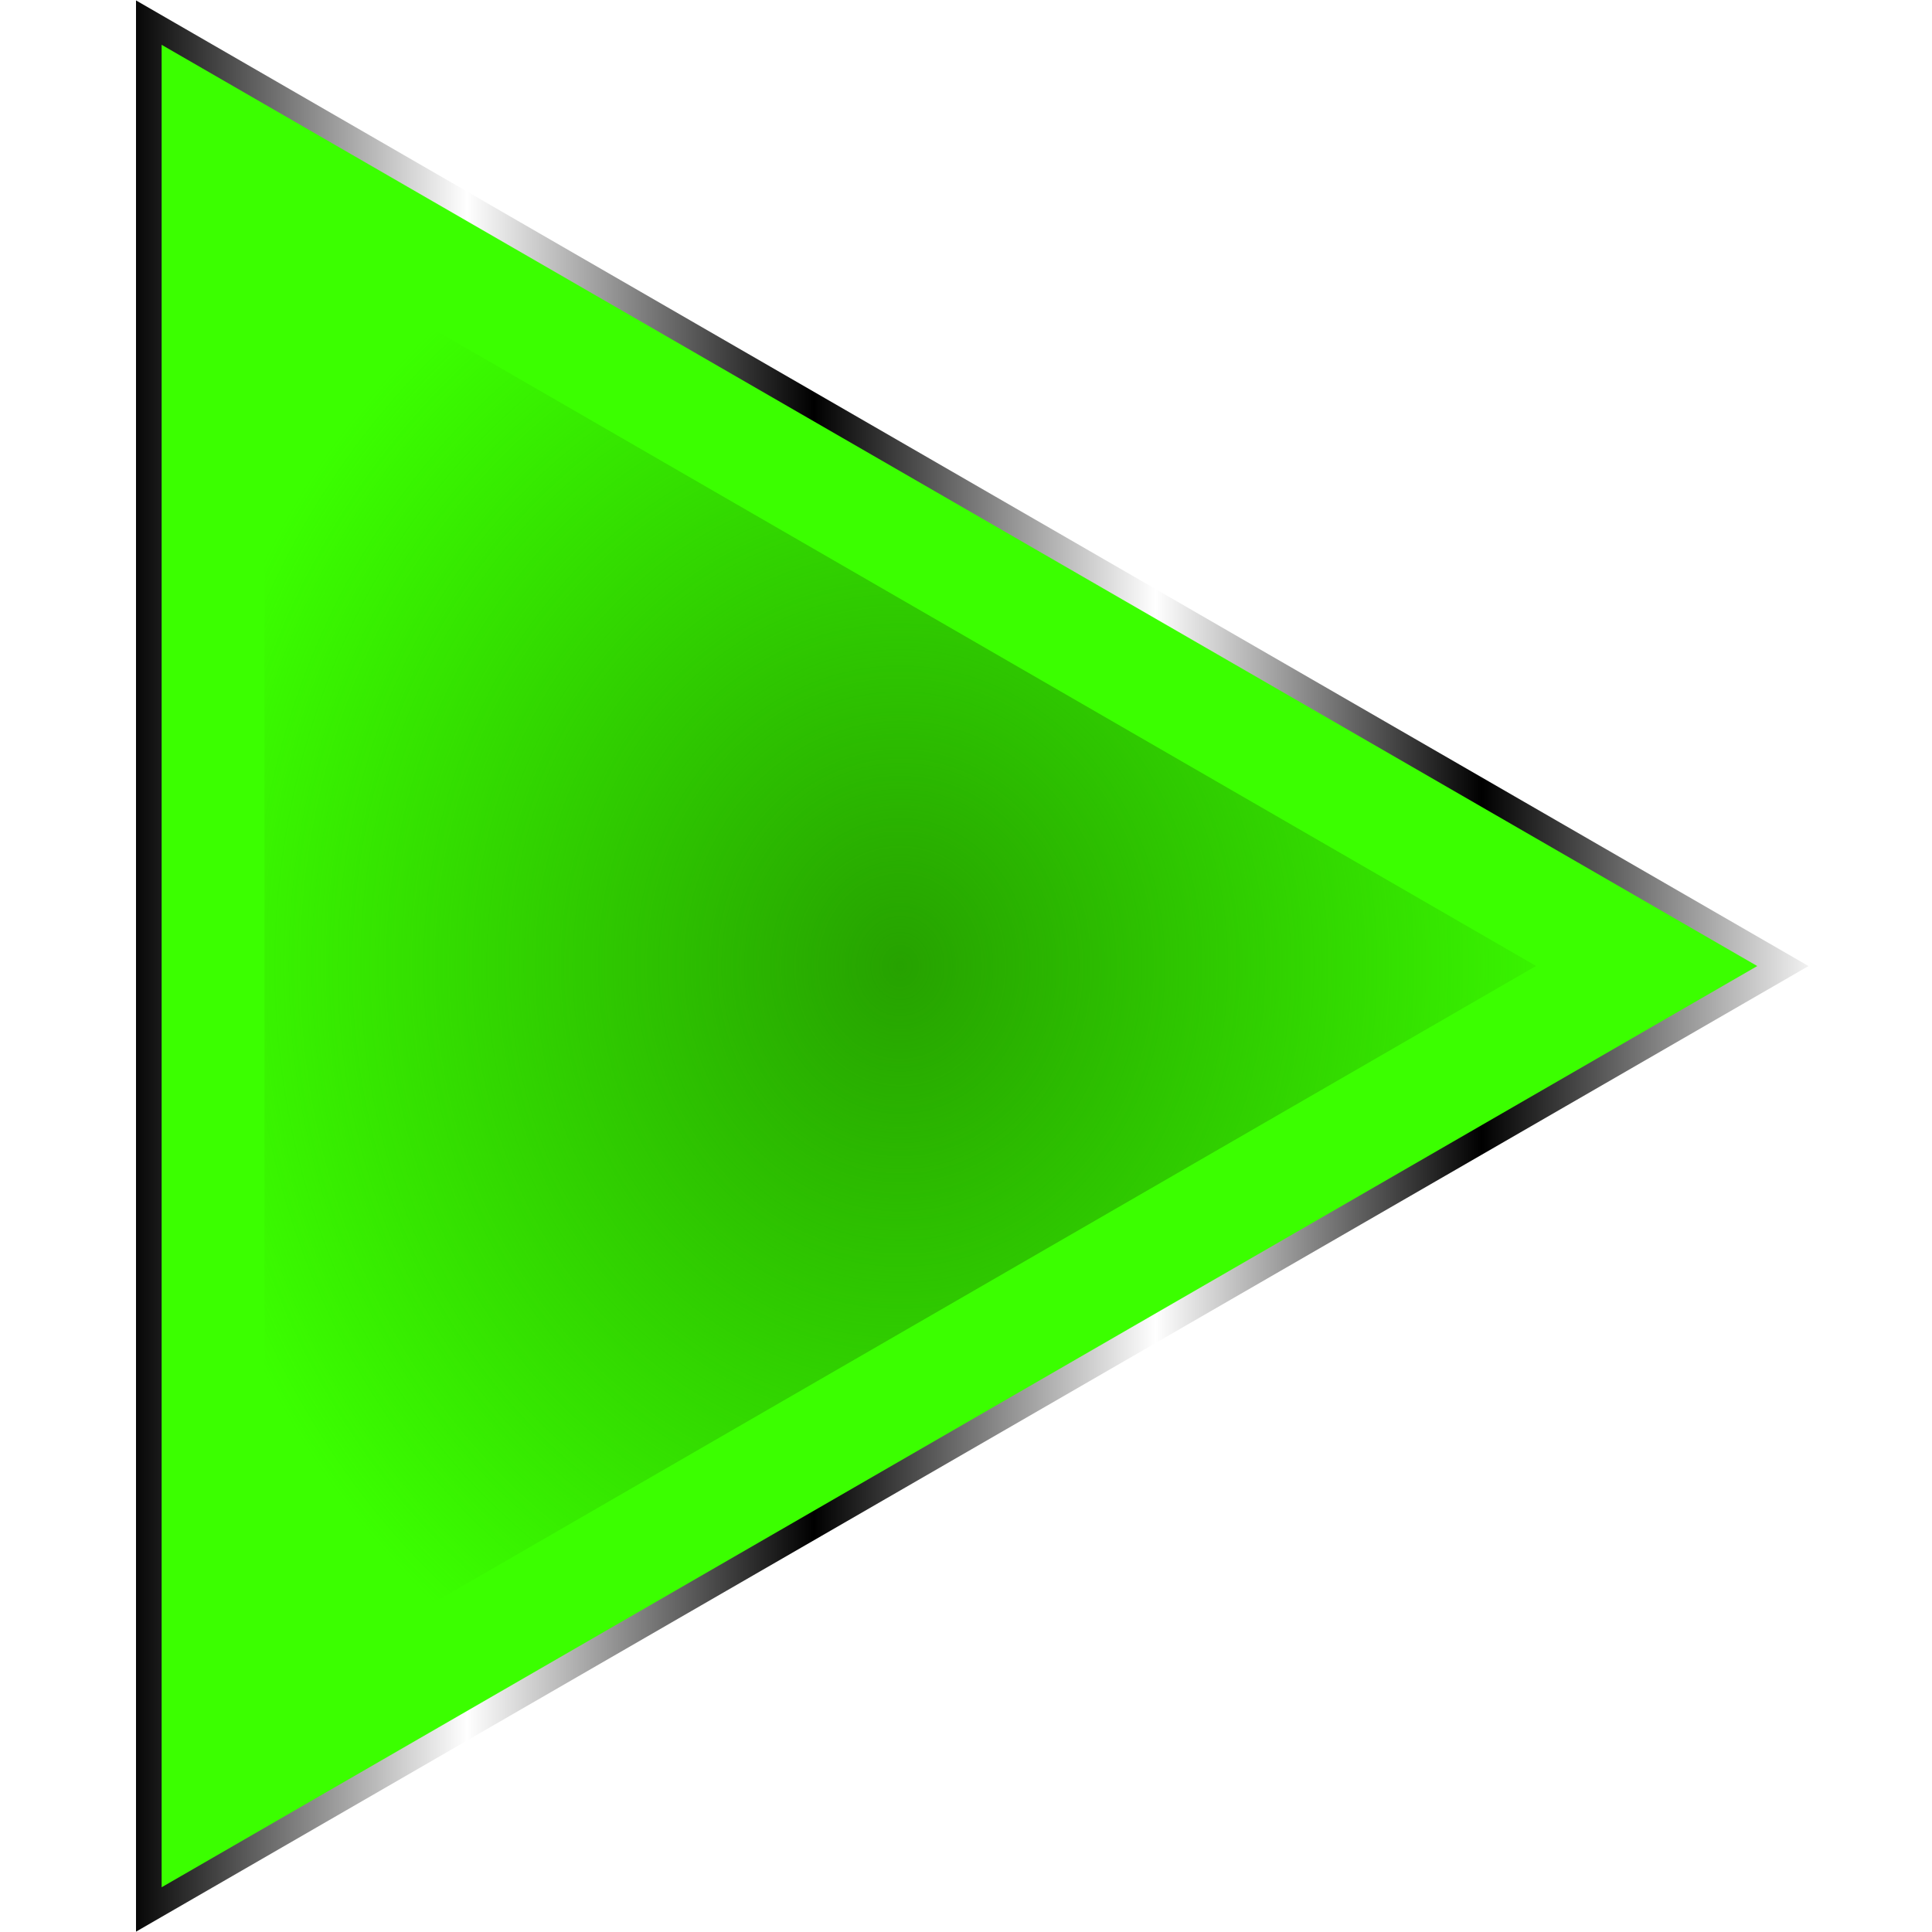 <?xml version="1.0" encoding="UTF-8" standalone="no"?>
<!-- Created with Inkscape (http://www.inkscape.org/) -->

<svg
   width="512"
   height="512"
   viewBox="0 0 135.467 135.467"
   version="1.1"
   id="svg5"
   inkscape:version="1.3.2 (091e20ef0f, 2023-11-25, custom)"
   sodipodi:docname="player_play.svg"
   xmlns:inkscape="http://www.inkscape.org/namespaces/inkscape"
   xmlns:sodipodi="http://sodipodi.sourceforge.net/DTD/sodipodi-0.dtd"
   xmlns:xlink="http://www.w3.org/1999/xlink"
   xmlns="http://www.w3.org/2000/svg"
   xmlns:svg="http://www.w3.org/2000/svg">
  <sodipodi:namedview
     id="namedview7"
     pagecolor="#292929"
     bordercolor="#666666"
     borderopacity="1"
     inkscape:showpageshadow="0"
     inkscape:pageopacity="0"
     inkscape:pagecheckerboard="1"
     inkscape:deskcolor="#1a1a1a"
     inkscape:document-units="px"
     showgrid="false"
     inkscape:zoom="0.92187499"
     inkscape:cx="412.74577"
     inkscape:cy="314.57627"
     inkscape:window-width="3256"
     inkscape:window-height="1080"
     inkscape:window-x="1864"
     inkscape:window-y="0"
     inkscape:window-maximized="0"
     inkscape:current-layer="layer1" />
  <defs
     id="defs2">
    <linearGradient
       id="linearGradient4"
       inkscape:collect="always">
      <stop
         style="stop-color:#26a200;stop-opacity:1;"
         offset="0"
         id="stop4" />
      <stop
         style="stop-color:#26a200;stop-opacity:0;"
         offset="1"
         id="stop5" />
    </linearGradient>
    <linearGradient
       inkscape:collect="always"
       xlink:href="#linearGradient2"
       id="linearGradient3"
       x1="5.5466776e-06"
       y1="38.686"
       x2="135.467"
       y2="38.686"
       gradientUnits="userSpaceOnUse"
       gradientTransform="matrix(0.977,0,0,0.979,148.043,2.067)" />
    <linearGradient
       id="linearGradient2"
       inkscape:collect="always">
      <stop
         style="stop-color:#000000;stop-opacity:1;"
         offset="0"
         id="stop3" />
      <stop
         style="stop-color:#ffffff;stop-opacity:1;"
         offset="0.2"
         id="stop7" />
      <stop
         style="stop-color:#000000;stop-opacity:1;"
         offset="0.404"
         id="stop8" />
      <stop
         style="stop-color:#ffffff;stop-opacity:1;"
         offset="0.605"
         id="stop9" />
      <stop
         style="stop-color:#000000;stop-opacity:1;"
         offset="0.797"
         id="stop10" />
      <stop
         style="stop-color:#ffffff;stop-opacity:1;"
         offset="1"
         id="stop6" />
    </linearGradient>
    <linearGradient
       inkscape:collect="always"
       xlink:href="#linearGradient2"
       id="linearGradient5"
       x1="-9.5367433e-08"
       y1="7.292"
       x2="52.439"
       y2="7.292"
       gradientUnits="userSpaceOnUse"
       gradientTransform="matrix(-0.815,-0.471,-0.471,0.815,194.49,26.503)" />
    <filter
       inkscape:collect="always"
       style="color-interpolation-filters:sRGB"
       id="filter19"
       x="-0.064"
       y="-0.075"
       width="1.129"
       height="1.149">
      <feGaussianBlur
         inkscape:collect="always"
         stdDeviation="2.24"
         id="feGaussianBlur19" />
    </filter>
    <linearGradient
       inkscape:collect="always"
       xlink:href="#linearGradient2"
       id="linearGradient26"
       x1="-157.594"
       y1="36.474"
       x2="-57.148"
       y2="36.474"
       gradientUnits="userSpaceOnUse" />
    <radialGradient
       inkscape:collect="always"
       xlink:href="#linearGradient4"
       id="radialGradient5"
       cx="64.029"
       cy="67.733"
       fx="64.029"
       fy="67.733"
       r="51.22"
       gradientTransform="matrix(1,0,0,1.135,-0.905,-9.138)"
       gradientUnits="userSpaceOnUse" />
    <filter
       inkscape:collect="always"
       style="color-interpolation-filters:sRGB"
       id="filter6"
       x="-0.207"
       y="-0.179"
       width="1.414"
       height="1.358">
      <feGaussianBlur
         inkscape:collect="always"
         stdDeviation="7.686"
         id="feGaussianBlur6" />
    </filter>
  </defs>
  <g
     inkscape:label="Layer 1"
     inkscape:groupmode="layer"
     id="layer1"
     style="display:inline">
    <g
       id="g19"
       style="display:none"
       sodipodi:insensitive="true">
      <path
         style="font-size:111.335px;line-height:1.25;fill:#c2c2c2;fill-opacity:1;stroke:url(#linearGradient5);stroke-width:1.797;stroke-dasharray:none;paint-order:markers stroke fill"
         d="m 169.429,24.013 q 4.105,0.434 6.545,1.238 2.402,0.661 4.398,1.813 2.541,1.467 4.464,4.634 1.923,3.167 2.791,6.693 l 4.087,-7.078 q -1.579,-7.325 -8.113,-11.097 -2.632,-1.519 -5.487,-2.442 -2.946,-0.975 -8.168,-1.57 -4.105,-0.434 -6.507,-1.095 -2.44,-0.804 -4.346,-1.904 -2.632,-1.519 -4.554,-4.686 -1.923,-3.167 -2.791,-6.693 l -4.034,6.988 q 1.617,7.468 8.061,11.188 2.541,1.467 5.578,2.494 2.998,0.884 8.078,1.518 z"
         id="text1"
         aria-label="~" />
      <path
         id="rect1"
         style="fill:#c2c2c2;stroke:url(#linearGradient3);stroke-width:1.797;stroke-linecap:round;stroke-linejoin:round;paint-order:markers stroke fill"
         d="m 214.188,43.683 66.146,34.142 H 263.798 V 133.641 H 164.579 V 77.825 h -16.536 l 8.268,-4.268 8.268,-4.268 8.268,-4.268 8.268,-4.268 V 42.971 l 16.536,-0.125 v 9.372 l 8.268,-4.268 z"
         sodipodi:nodetypes="cccccccccccccccc" />
      <path
         id="path5"
         style="opacity:0.2;fill:#28220b;fill-opacity:1;stroke:none;stroke-width:1.797;stroke-linecap:round;stroke-linejoin:round;paint-order:markers stroke fill;filter:url(#filter19)"
         d="m 212.574,54.022 c -4.357,2.238 -8.643,4.653 -13.213,6.438 -4.151,0.795 -8.396,-2.079 -9.775,-5.961 -0.008,3.016 0.033,6.072 -0.551,9.04 -1.15,3.156 -4.199,5.031 -7.124,6.328 -3.196,1.65 -6.391,3.3 -9.587,4.95 1.272,3.263 0.588,6.814 0.744,10.217 -0.016,13.379 -0.023,26.759 -0.021,40.138 27.427,0 54.854,1e-5 82.281,0 0.036,-16.36 -0.132,-32.726 0.223,-49.082 -0.02,-0.457 0.605,-1.12 0.252,-1.398 -13.875,-7.163 -27.75,-14.326 -41.625,-21.488 -0.535,0.273 -1.069,0.546 -1.604,0.818 z" />
    </g>
    <path
       sodipodi:type="star"
       style="display:none;fill:#c2c2c2;fill-opacity:1;stroke:url(#linearGradient26);stroke-width:1.514;stroke-linecap:round;stroke-dasharray:none;stroke-opacity:1;paint-order:markers stroke fill"
       id="path21"
       inkscape:flatsided="true"
       sodipodi:sides="3"
       sodipodi:cx="-124.11229"
       sodipodi:cy="36.473614"
       sodipodi:r1="64.350746"
       sodipodi:r2="59.717495"
       sodipodi:arg1="0"
       sodipodi:arg2="1.0471976"
       inkscape:rounded="0"
       inkscape:randomized="0"
       d="m -59.762,36.474 -96.526,55.729 0,-111.459 z"
       inkscape:transform-center-x="-2.7495993"
       transform="matrix(1.187,0,0,1.187,195.949,24.442)"
       inkscape:transform-center-y="1.2120412e-06" />
    <path
       sodipodi:type="star"
       style="display:inline;fill:#3bff00;fill-opacity:1;stroke:url(#linearGradient26);stroke-width:1.514;stroke-linecap:round;stroke-dasharray:none;stroke-opacity:1;paint-order:markers stroke fill"
       id="path2"
       inkscape:flatsided="true"
       sodipodi:sides="3"
       sodipodi:cx="-124.11229"
       sodipodi:cy="36.473614"
       sodipodi:r1="64.350746"
       sodipodi:r2="59.717495"
       sodipodi:arg1="0"
       sodipodi:arg2="1.0471976"
       inkscape:rounded="0"
       inkscape:randomized="0"
       d="m -59.762,36.474 -96.526,55.729 0,-111.459 z"
       inkscape:transform-center-x="-2.7495993"
       transform="matrix(1.187,0,0,1.187,195.949,24.442)"
       inkscape:transform-center-y="1.2120412e-06" />
    <path
       id="path1"
       style="display:inline;mix-blend-mode:normal;fill:url(#radialGradient5);fill-opacity:1;stroke:none;stroke-width:1.797;stroke-linecap:round;stroke-dasharray:none;stroke-opacity:1;paint-order:markers stroke fill;filter:url(#filter6)"
       inkscape:transform-center-x="-2.7495993"
       inkscape:transform-center-y="1.2120412e-06"
       d="M 18.544,119.224 C 48.264,102.059 77.984,84.895 107.704,67.731 77.984,50.569 48.264,33.406 18.544,16.243 c 1e-5,34.327 0,68.654 0,102.98 z" />
  </g>
</svg>
